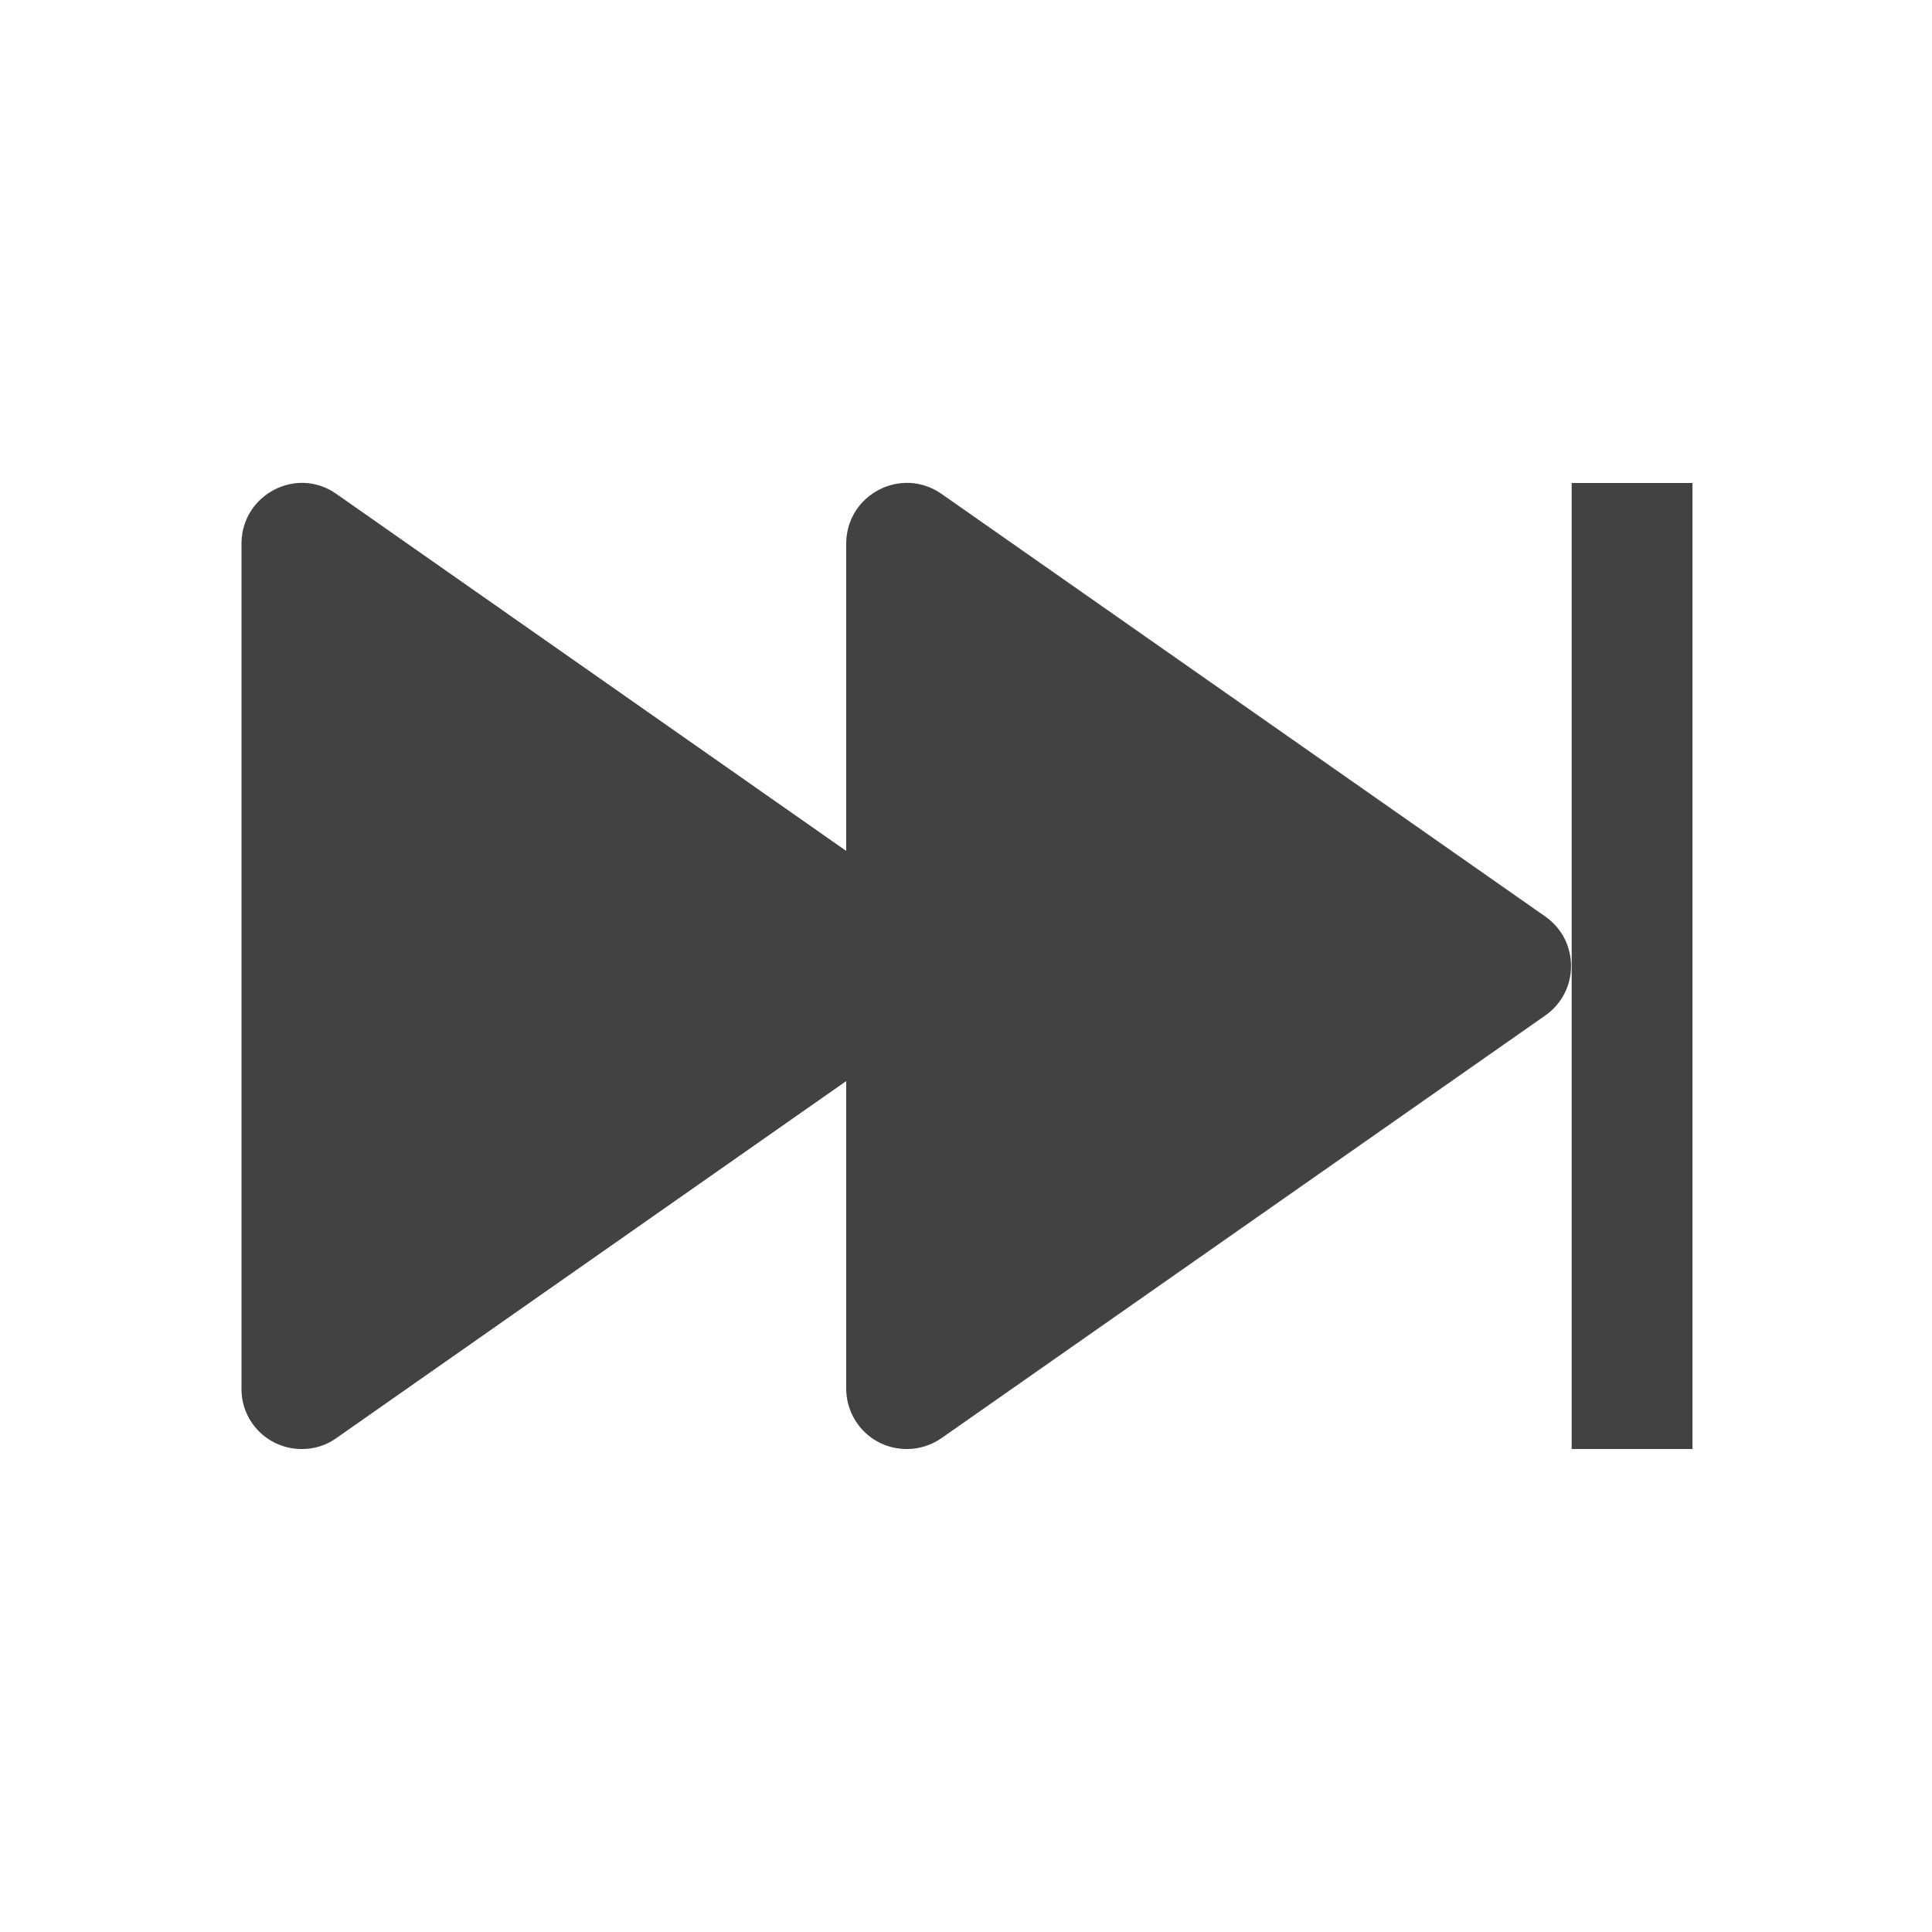
<svg xmlns="http://www.w3.org/2000/svg" xmlns:xlink="http://www.w3.org/1999/xlink" width="16px" height="16px" viewBox="0 0 16 16" version="1.1">
<g id="surface1">
<defs>
  <style id="current-color-scheme" type="text/css">
   .ColorScheme-Text { color:#424242; } .ColorScheme-Highlight { color:#eeeeee; }
  </style>
 </defs>
<path style="fill:currentColor" class="ColorScheme-Text" d="M 14.016 12 L 14.016 4 L 13.016 4 L 13.016 12 Z M 7.516 12 C 7.613 12 7.711 11.969 7.797 11.91 L 12.797 8.41 C 13.082 8.211 13.082 7.789 12.797 7.59 L 7.797 4.09 C 7.465 3.859 7.016 4.094 7.008 4.492 L 7.008 7.047 L 2.785 4.09 C 2.457 3.859 2.008 4.094 2 4.492 L 2 11.512 C 2.004 11.785 2.23 12.004 2.504 12 C 2.605 12 2.703 11.969 2.785 11.91 L 7.008 8.953 L 7.008 11.512 C 7.016 11.785 7.238 12.004 7.516 12 Z M 7.516 12 "/>
</g>
</svg>
